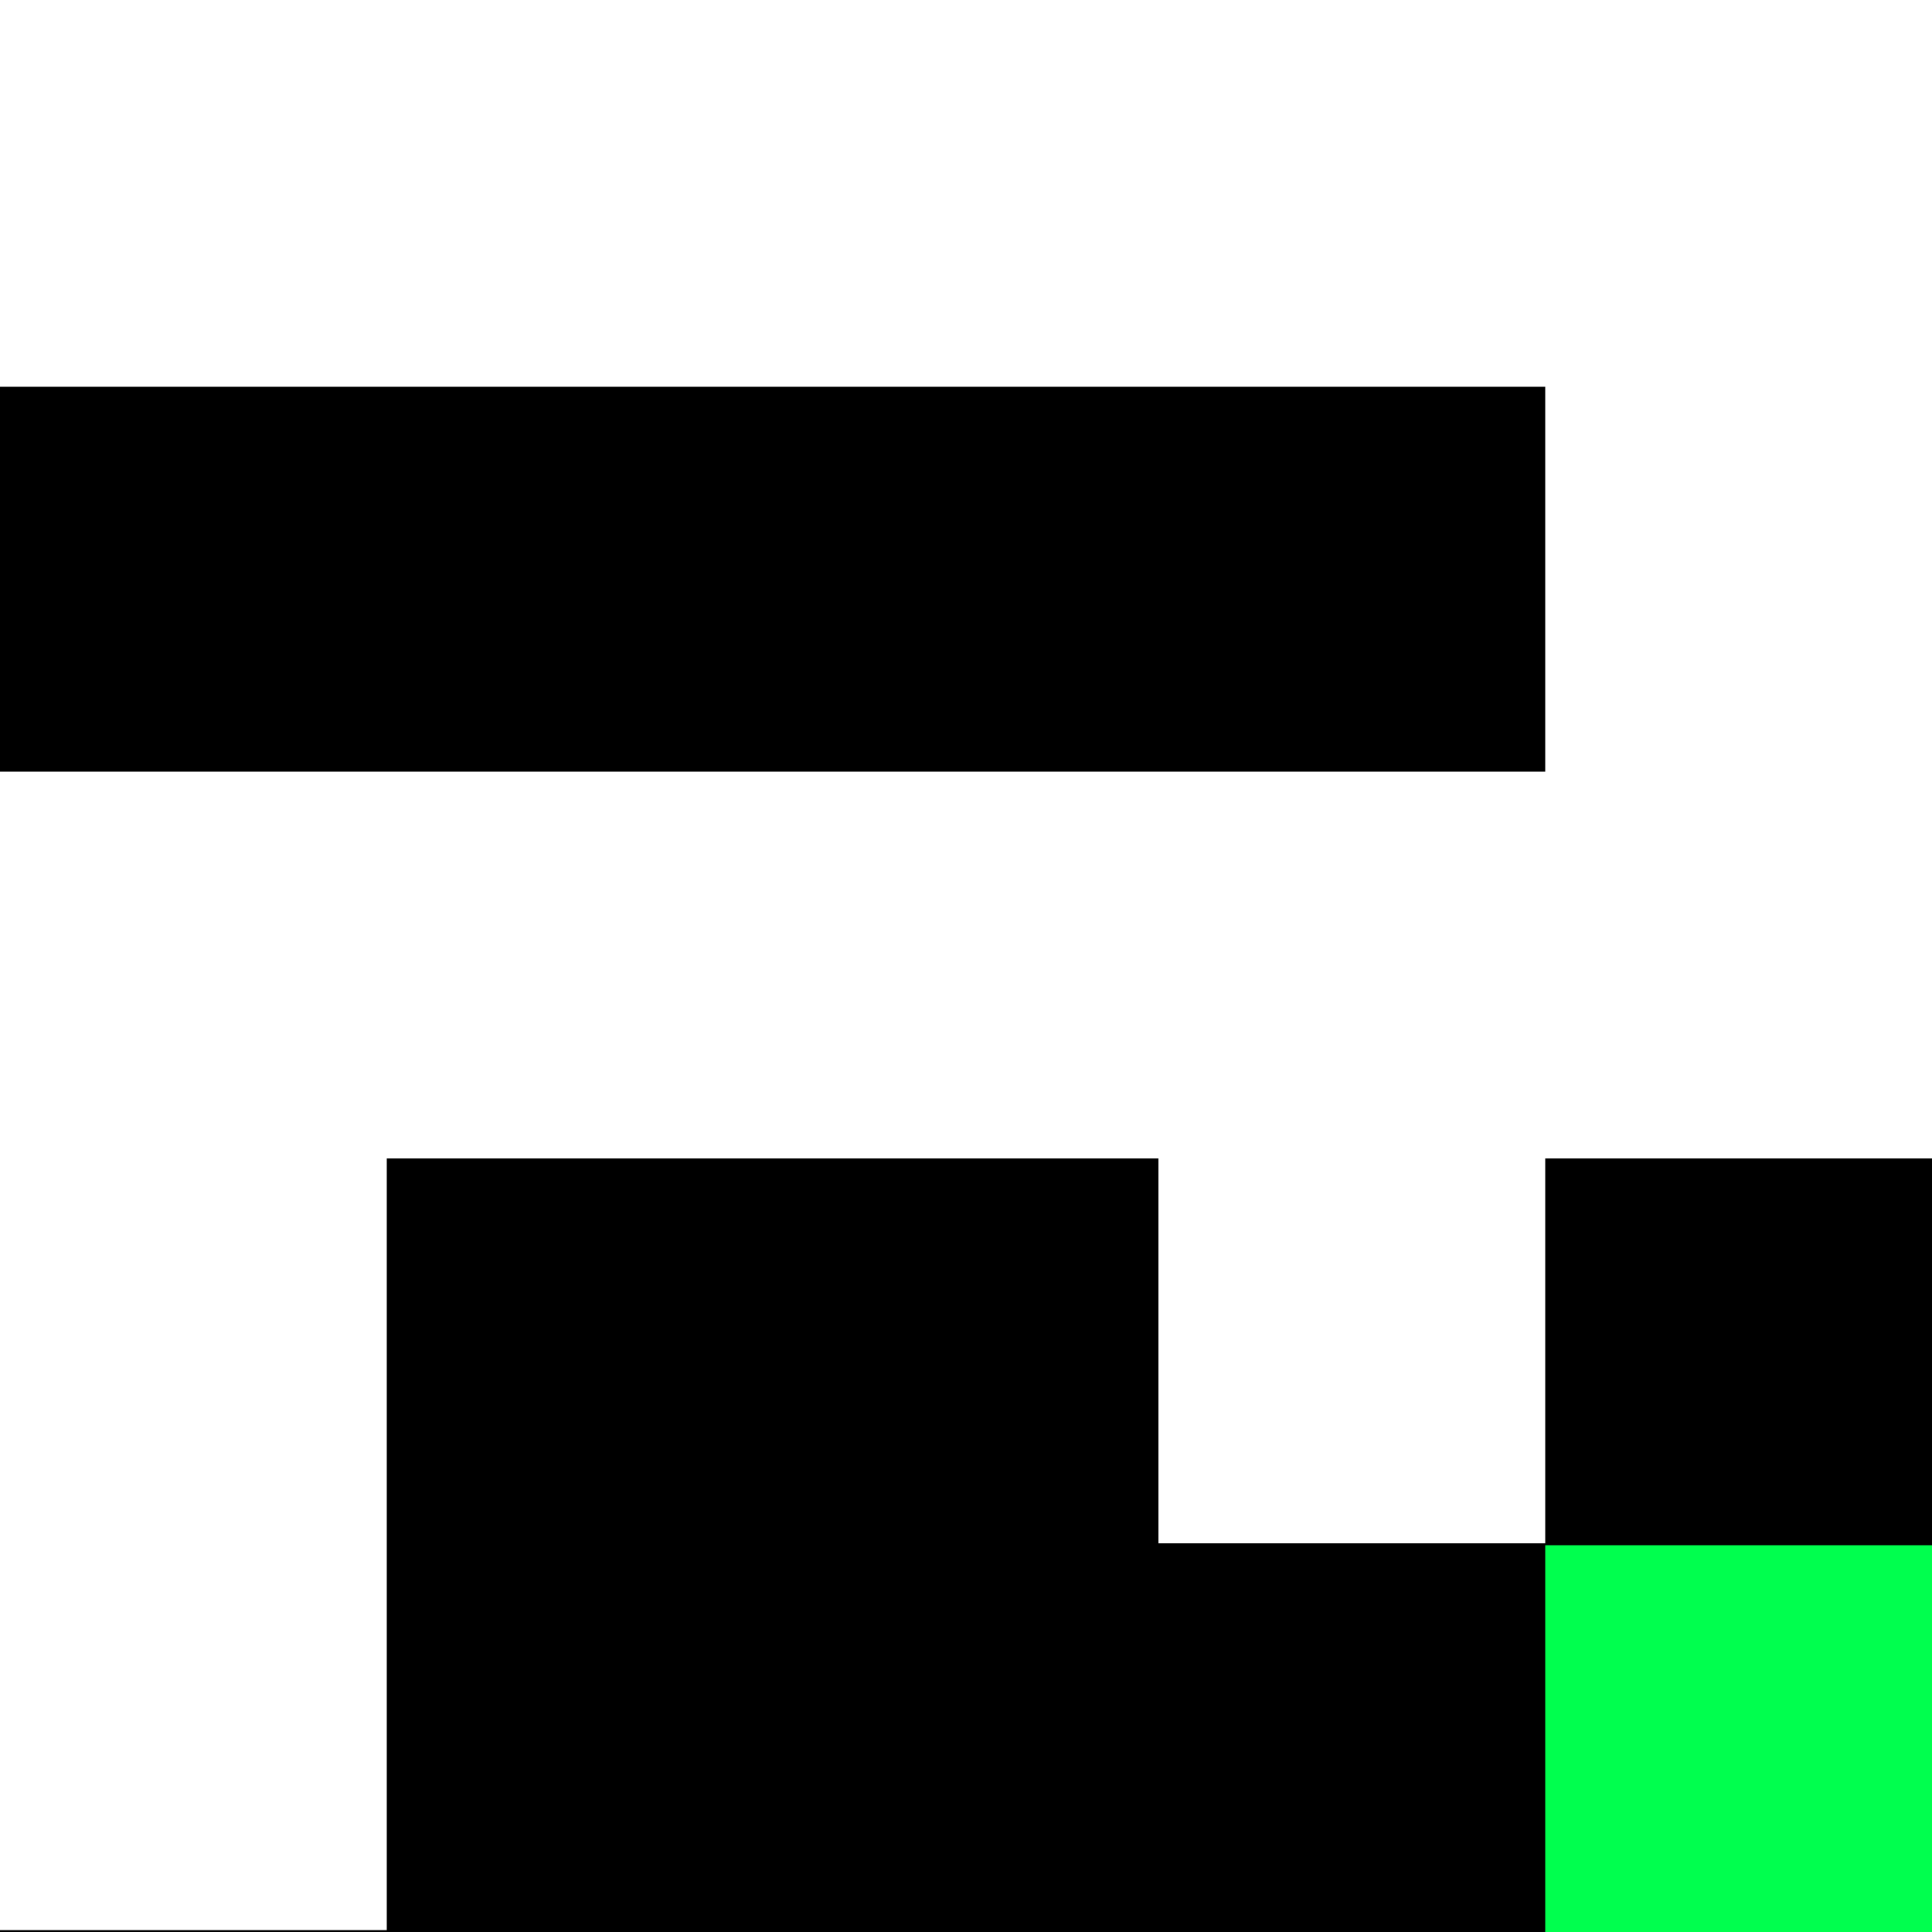 <?xml version="1.0" encoding="UTF-8"?>
<svg id="Layer_1" xmlns="http://www.w3.org/2000/svg" xmlns:xlink="http://www.w3.org/1999/xlink" version="1.1" viewBox="0 0 101.9 101.9">
  <!-- Generator: Adobe Illustrator 29.3.1, SVG Export Plug-In . SVG Version: 2.1.0 Build 151)  -->
  <defs>
    <style>
      .st0 {
        fill: #00ff4e;
      }

      .st1 {
        fill: #fff;
      }
    </style>
  </defs>
  <rect width="101.9" height="101.9"/>
  <rect class="st0" x="81.5" y="81.5" width="20.4" height="20.4"/>
  <polygon class="st1" points="81.5 0 61.1 0 40.8 0 40.7 0 20.4 0 6.3 0 0 0 0 20.4 6.3 20.4 20.4 20.4 40.7 20.4 40.8 20.4 61.1 20.4 81.5 20.4 81.5 20.4 81.5 40.7 81.5 40.7 81.5 40.7 61.1 40.7 40.8 40.7 40.7 40.7 20.4 40.7 0 40.7 0 46.6 0 61.1 0 81.4 0 101.8 20.4 101.8 20.4 81.4 20.4 61.1 40.7 61.1 40.8 61.1 61.1 61.1 61.1 81.4 81.5 81.4 81.5 61.1 81.5 61.1 98.4 61.1 101.9 61.1 101.9 40.7 101.9 20.4 101.9 8.3 101.9 0 81.5 0"/>
</svg>